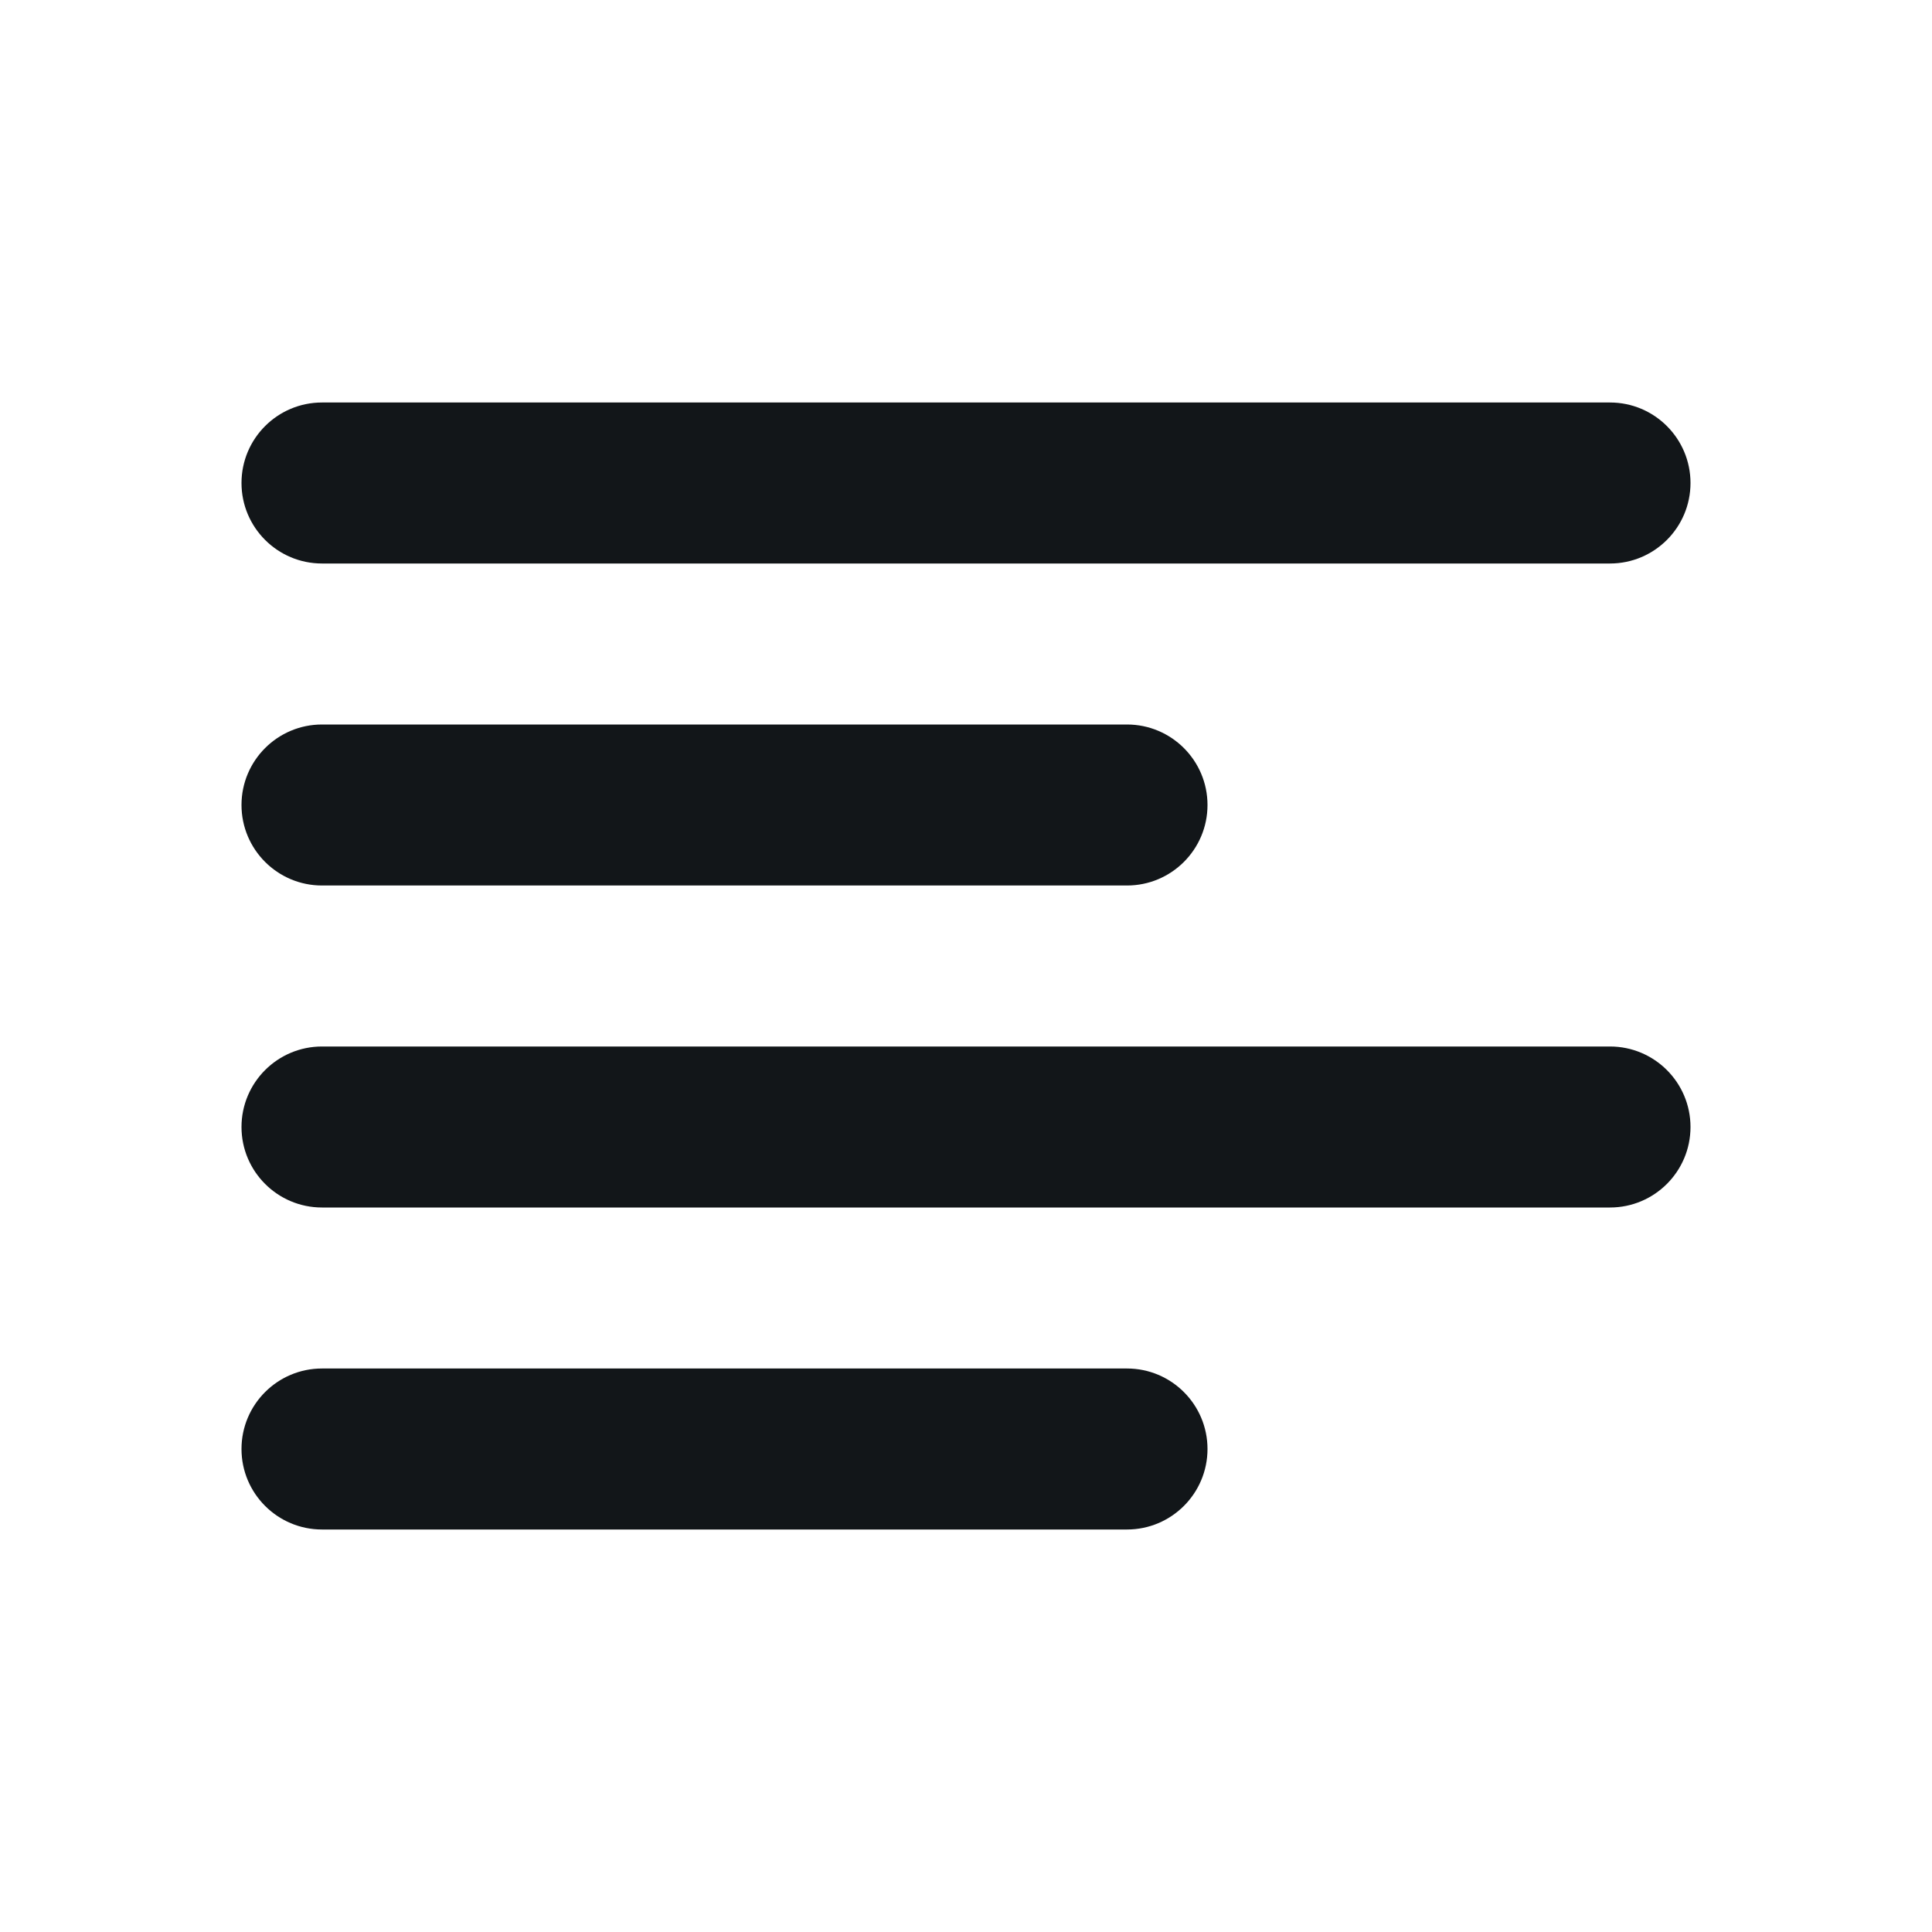<svg width="24" height="24" viewBox="0 0 24 24" fill="none" xmlns="http://www.w3.org/2000/svg">
<path fill-rule="evenodd" clip-rule="evenodd" d="M3 6C3 5.448 3.448 5 4 5H20C20.552 5 21 5.448 21 6C21 6.552 20.552 7 20 7H4C3.448 7 3 6.552 3 6Z" fill="#121619"/>
<path fill-rule="evenodd" clip-rule="evenodd" d="M3 10C3 9.448 3.448 9 4 9H14C14.552 9 15 9.448 15 10C15 10.552 14.552 11 14 11H4C3.448 11 3 10.552 3 10Z" fill="#121619"/>
<path fill-rule="evenodd" clip-rule="evenodd" d="M3 14C3 13.448 3.448 13 4 13H20C20.552 13 21 13.448 21 14C21 14.552 20.552 15 20 15H4C3.448 15 3 14.552 3 14Z" fill="#121619"/>
<path fill-rule="evenodd" clip-rule="evenodd" d="M3 18C3 17.448 3.448 17 4 17H14C14.552 17 15 17.448 15 18C15 18.552 14.552 19 14 19H4C3.448 19 3 18.552 3 18Z" fill="#121619"/>
</svg>
